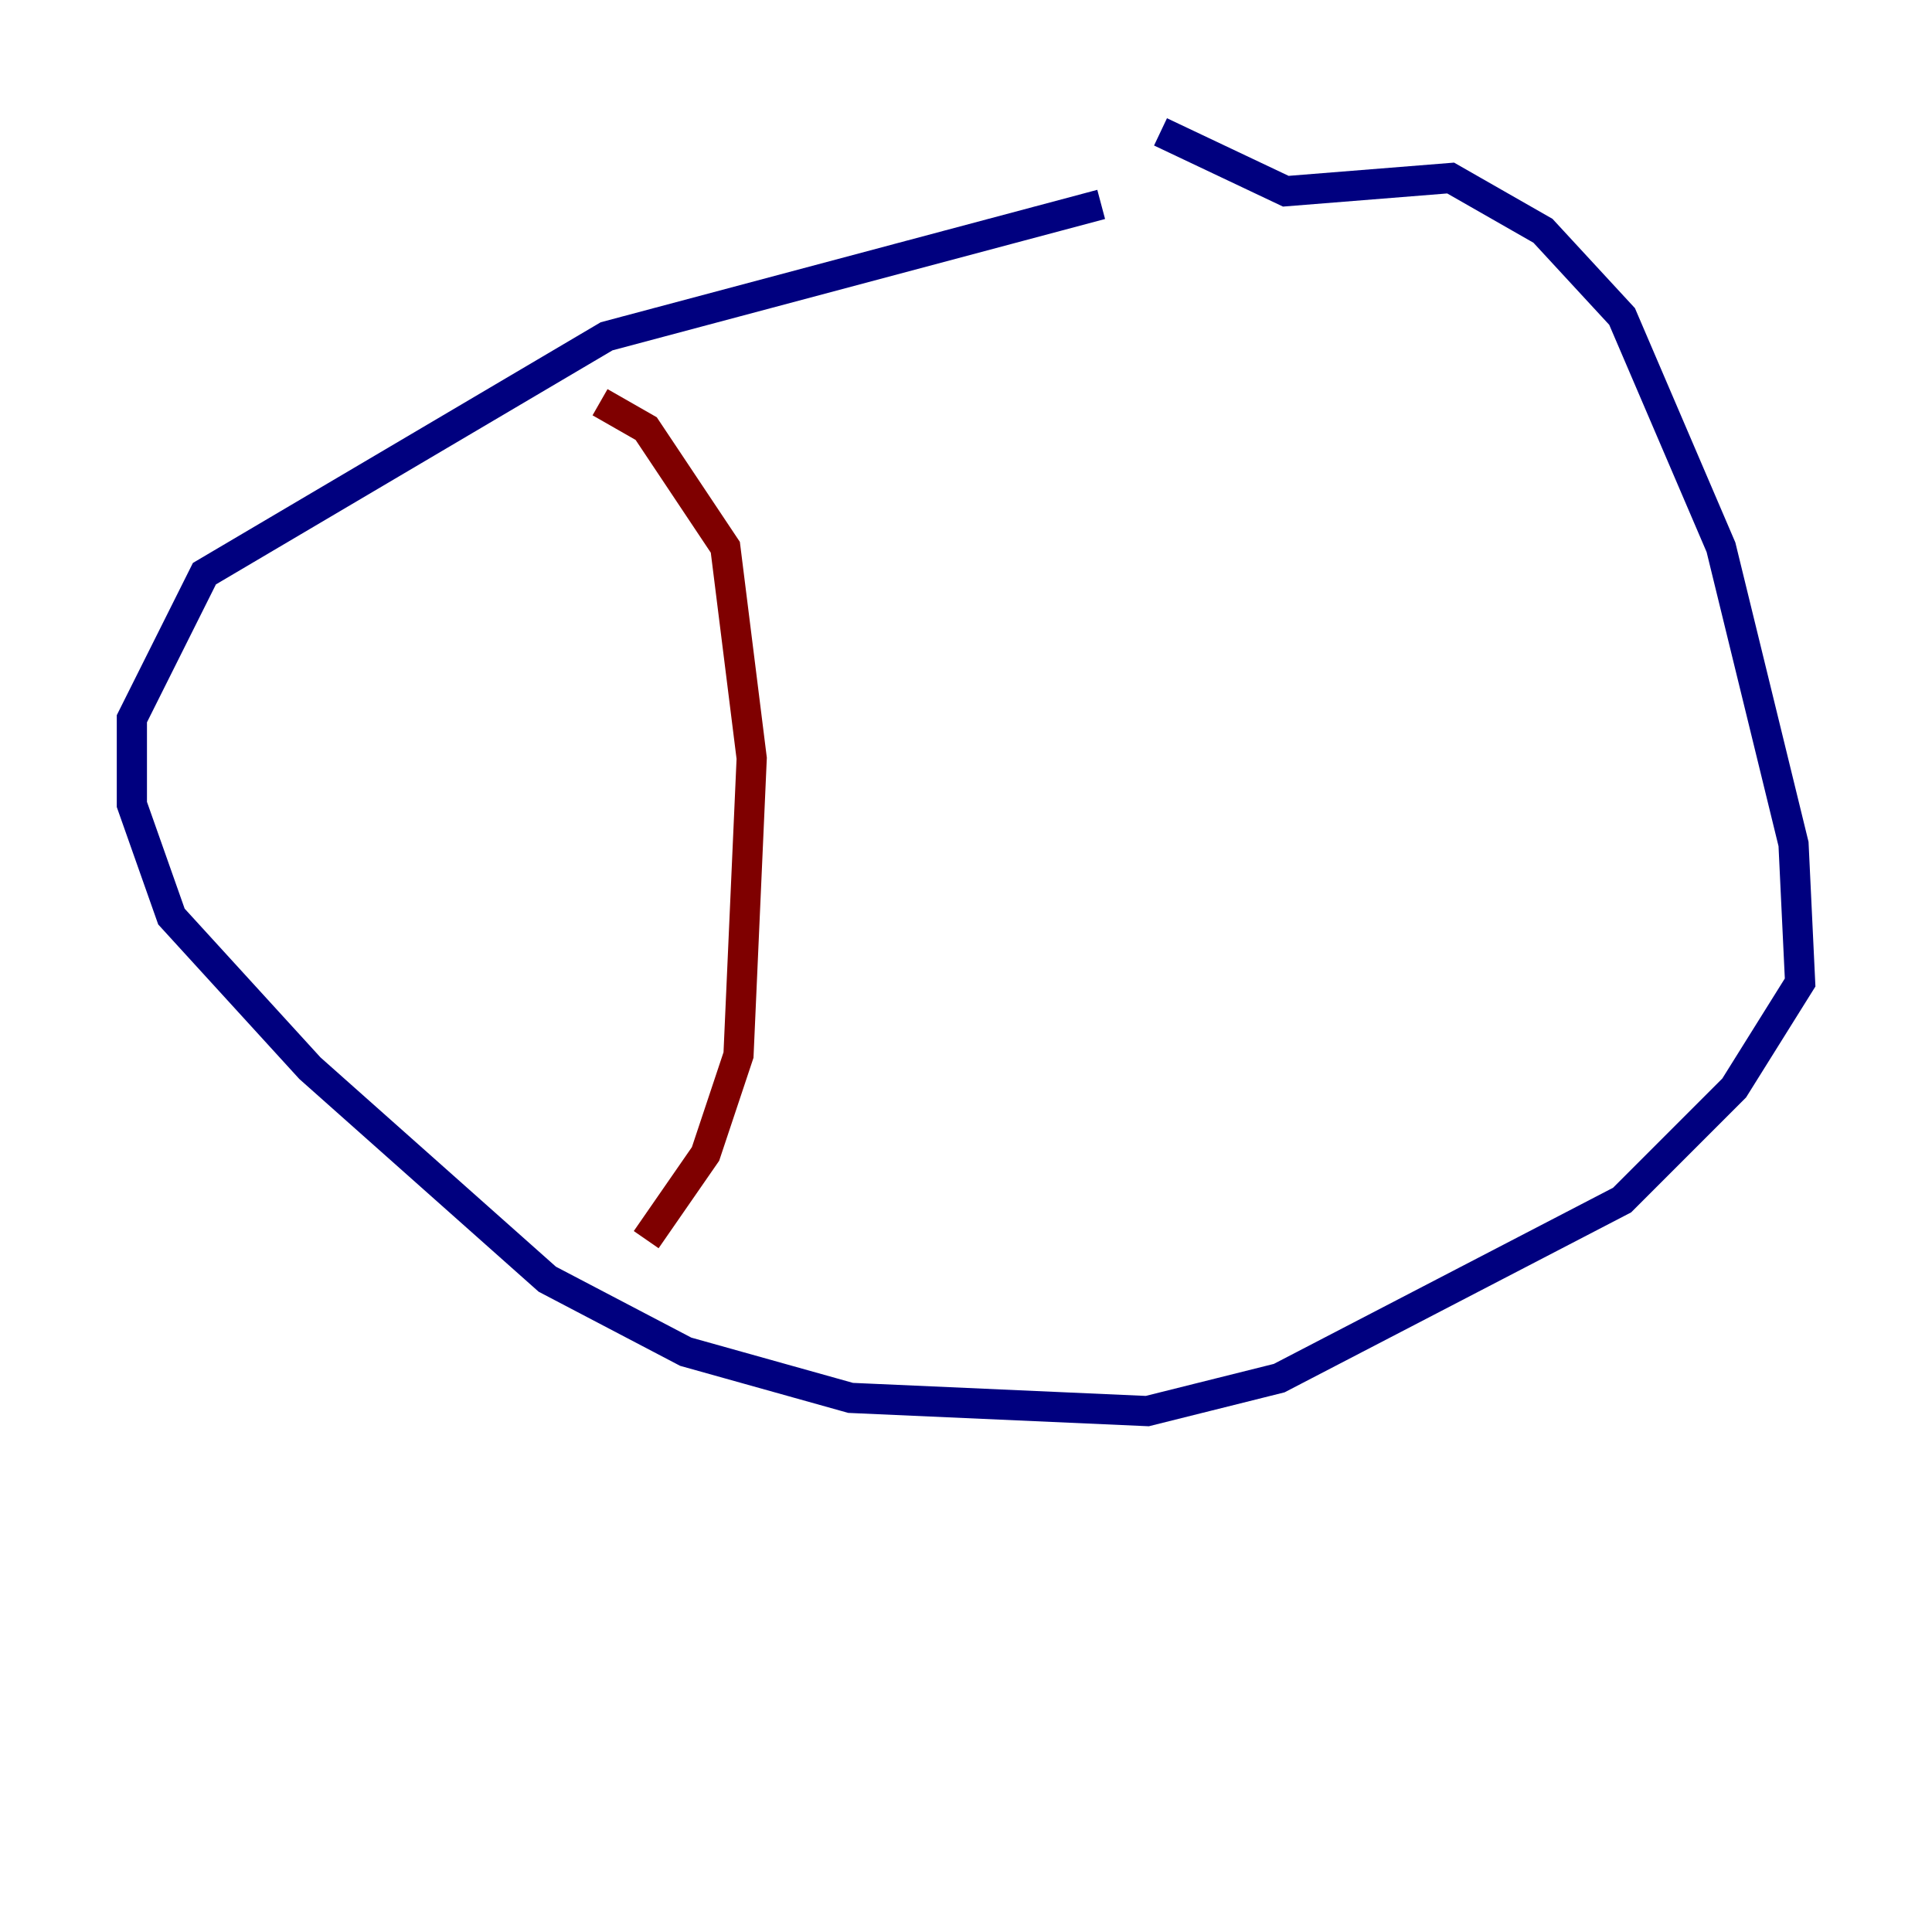 <?xml version="1.0" encoding="utf-8" ?>
<svg baseProfile="tiny" height="128" version="1.2" viewBox="0,0,128,128" width="128" xmlns="http://www.w3.org/2000/svg" xmlns:ev="http://www.w3.org/2001/xml-events" xmlns:xlink="http://www.w3.org/1999/xlink"><defs /><polyline fill="none" points="72.956,13.543 40.191,22.28 13.543,38.007 8.737,47.618 8.737,53.297 11.358,60.724 20.532,70.771 36.259,84.751 45.433,89.556 56.355,92.614 76.014,93.488 84.751,91.304 107.468,79.508 114.894,72.082 119.263,65.092 118.826,55.918 114.02,36.259 107.468,20.969 102.225,15.29 96.109,11.795 85.188,12.669 76.887,8.737" stroke="#00007f" stroke-width="2" /><polyline fill="none" points="39.754,26.648 42.812,28.396 48.055,36.259 49.802,50.239 48.928,69.898 46.744,76.451 42.812,82.13" stroke="#7f0000" stroke-width="2" /></svg>